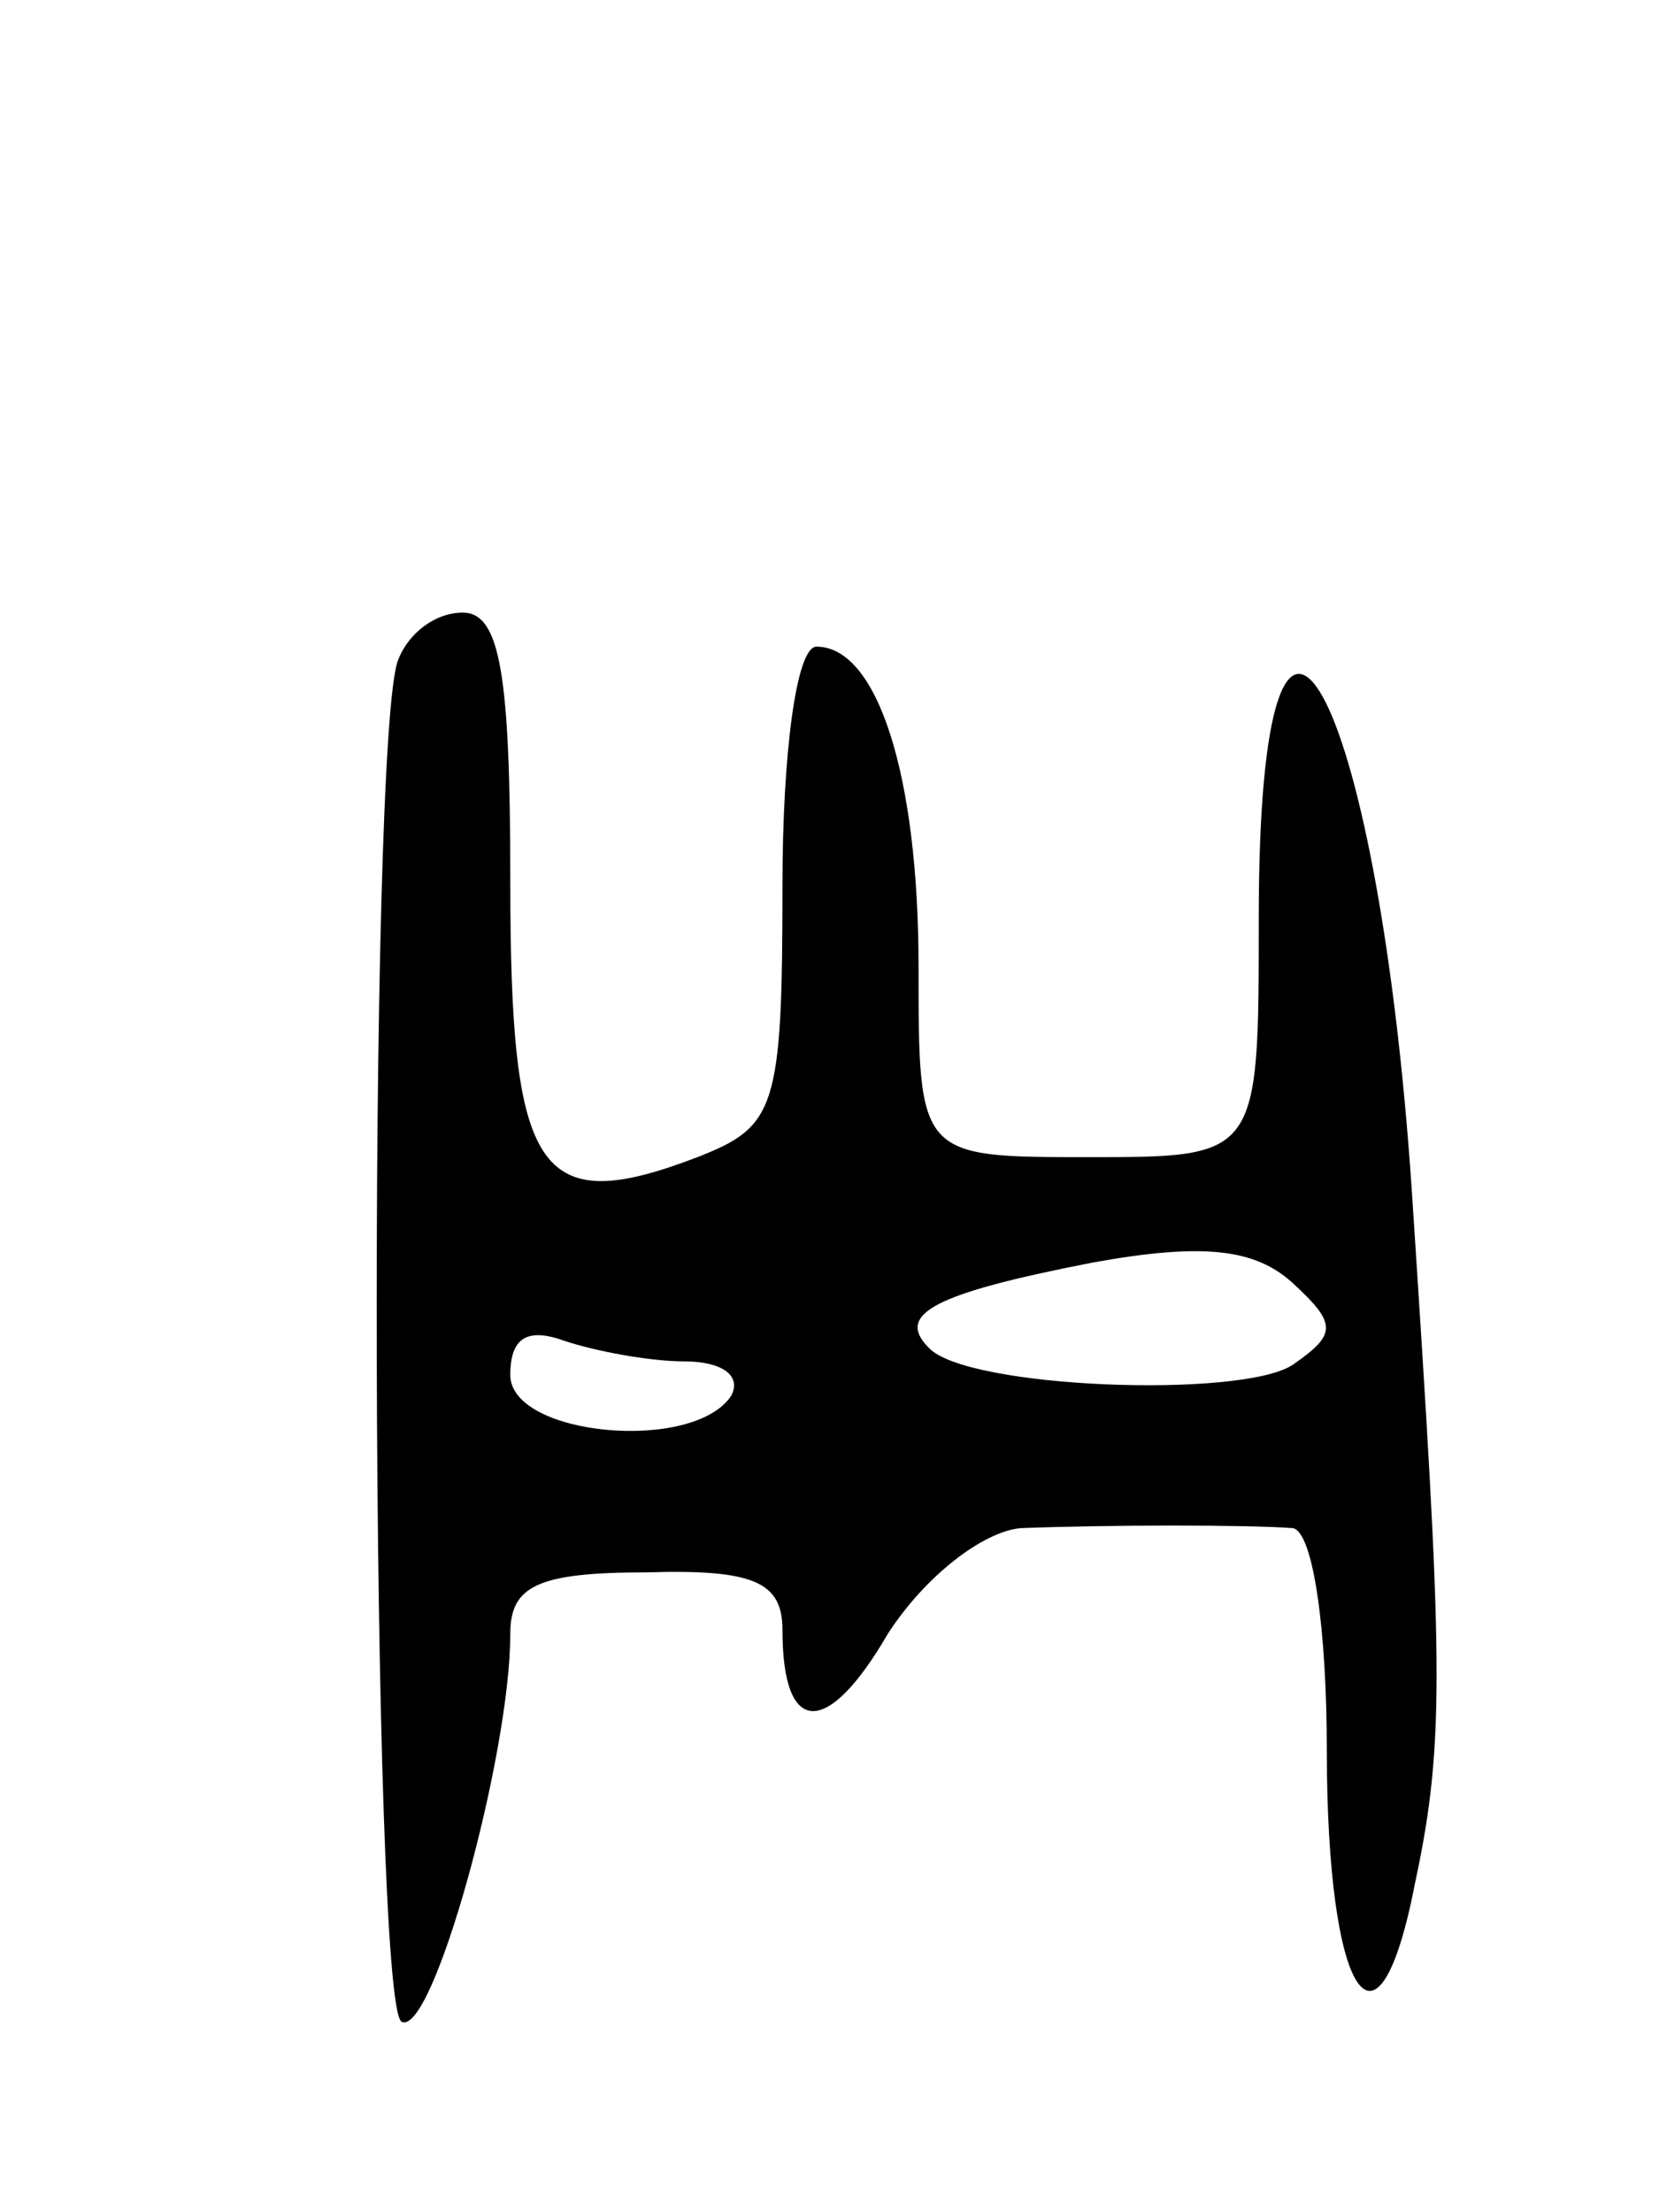 <svg version="1.0" xmlns="http://www.w3.org/2000/svg"
 width="49pt" height="65pt" viewBox="0 0 49 65"
 preserveAspectRatio="xMidYMid meet">
<g transform="translate(0,65) scale(0.1,-0.1)"
fill="#000000" stroke="none">
<path d="M117 456 c-9 -23 -8 -394 1 -400 9 -5 32 78 32 114 0 14 8 18 40 18
32 1 40 -3 40 -17 0 -31 13 -32 31 -1 11 17 28 30 39 31 26 1 67 1 80 0 6 -1
10 -30 10 -65 0 -73 15 -96 26 -39 9 42 8 66 -1 203 -10 149 -45 212 -45 80 0
-70 0 -70 -50 -70 -50 0 -50 0 -50 56 0 56 -12 94 -30 94 -6 0 -10 -32 -10
-70 0 -66 -2 -71 -25 -80 -47 -18 -55 -5 -55 81 0 61 -3 79 -14 79 -8 0 -16
-6 -19 -14z m263 -207 c-15 -10 -96 -7 -107 5 -10 10 2 16 48 25 33 6 48 4 59
-6 13 -12 13 -15 0 -24z m-179 1 c11 0 17 -4 14 -10 -11 -17 -65 -12 -65 6 0
11 5 14 16 10 9 -3 25 -6 35 -6z"/>
</g>
</svg>
